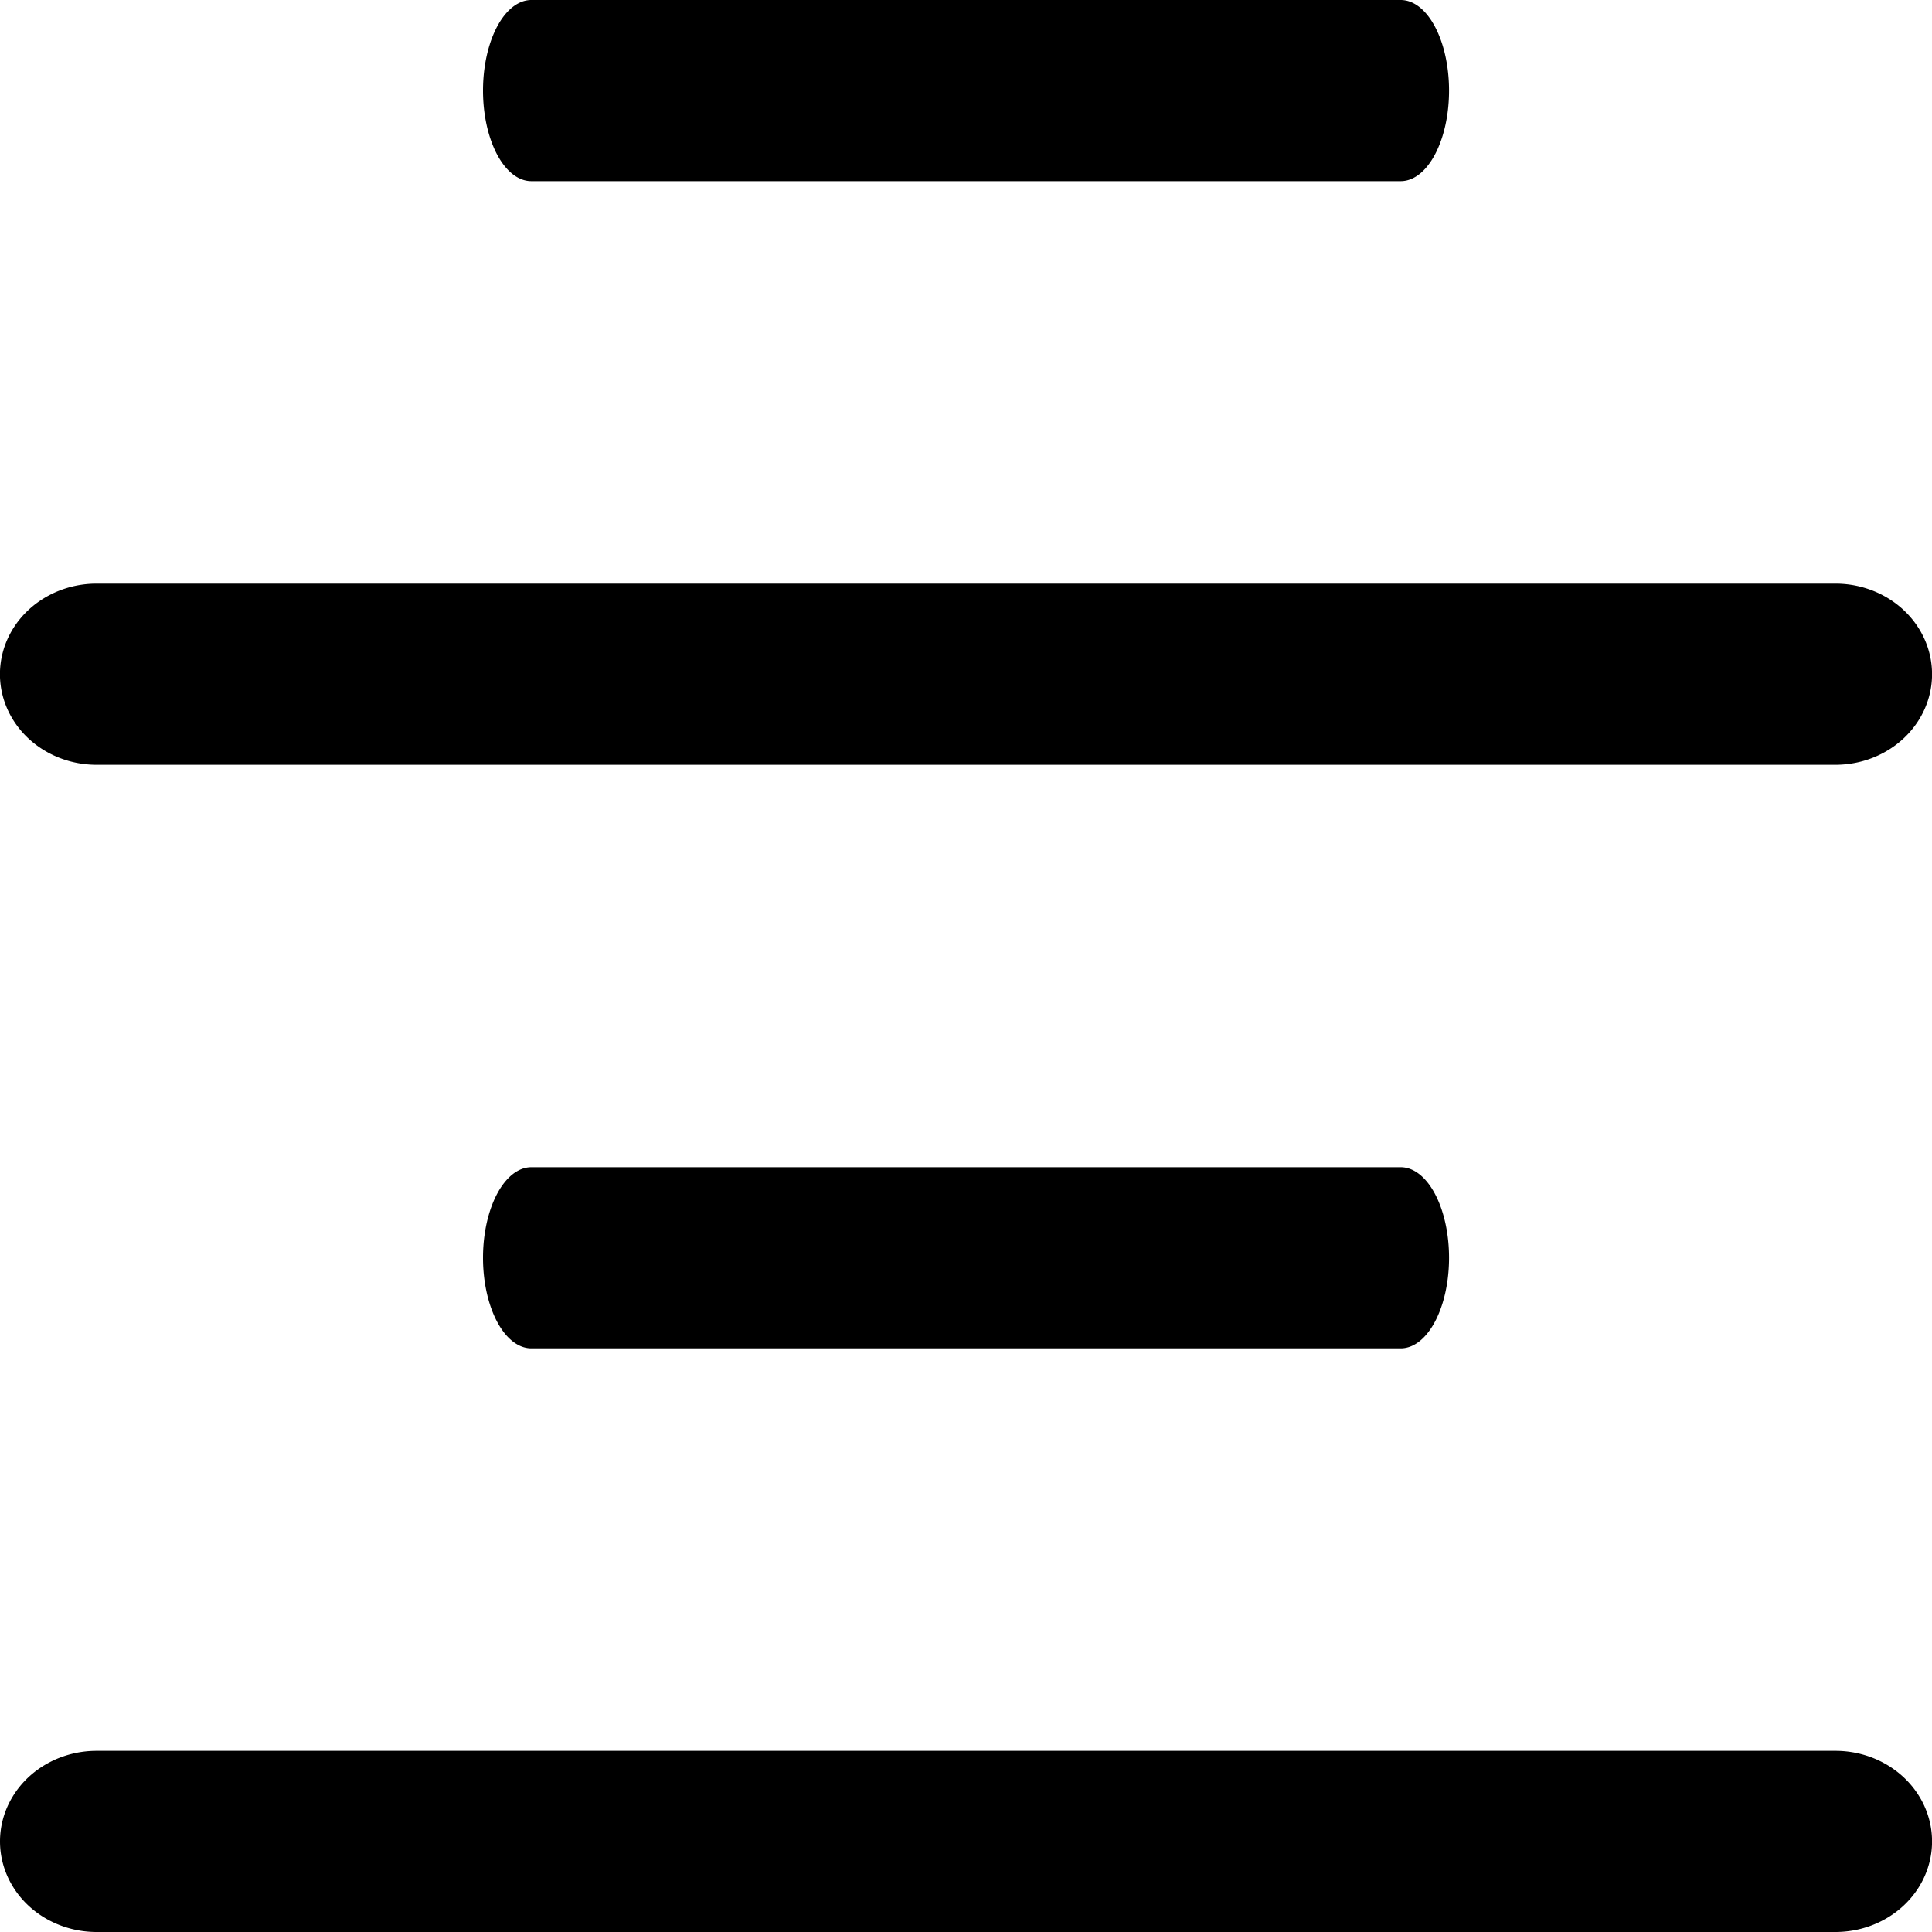 <?xml version="1.0" encoding="UTF-8" standalone="no"?>
<!-- Created with Inkscape (http://www.inkscape.org/) -->

<svg
   xmlns:dc="http://purl.org/dc/elements/1.1/"
   xmlns:cc="http://creativecommons.org/ns#"
   xmlns:rdf="http://www.w3.org/1999/02/22-rdf-syntax-ns#"
   xmlns:svg="http://www.w3.org/2000/svg"
   xmlns="http://www.w3.org/2000/svg"
   xmlns:sodipodi="http://sodipodi.sourceforge.net/DTD/sodipodi-0.dtd"
   xmlns:inkscape="http://www.inkscape.org/namespaces/inkscape"
   version="1.1"
   width="32"
   height="32"
   id="svg3251"
   sodipodi:docname="3033.svg"
   inkscape:version="0.92.3 (2405546, 2018-03-11)">
  <sodipodi:namedview
     pagecolor="#ffffff"
     bordercolor="#666666"
     borderopacity="1"
     objecttolerance="10"
     gridtolerance="10"
     guidetolerance="10"
     inkscape:pageopacity="0"
     inkscape:pageshadow="2"
     inkscape:window-width="1920"
     inkscape:window-height="1015"
     id="namedview7"
     showgrid="false"
     inkscape:zoom="9.1003062"
     inkscape:cx="-26.613135"
     inkscape:cy="25.836725"
     inkscape:window-x="0"
     inkscape:window-y="0"
     inkscape:window-maximized="1"
     inkscape:current-layer="svg3251" />
  <defs
     id="defs3253" />
  <path
     id="path4"
     d="M 23.2,3 H 8.8 a 0.8,1.5 0 0 1 0,-3 h 14.401 a 0.8,1.5 0 0 1 0,3 z"
     inkscape:connector-curvature="0"
     style="stroke-width:1.095" />
  <path
     id="path4-5"
     d="M 30.401,12.667 H 1.599 a 1.6,1.5 0 0 1 0,-3 H 30.401 a 1.6,1.5 0 0 1 0,3 z"
     inkscape:connector-curvature="0"
     style="stroke-width:1.549" />
  <path
     id="path4-3"
     d="M 23.2,22.333 H 8.8 a 0.8,1.5 0 0 1 0,-3 h 14.401 a 0.8,1.5 0 0 1 0,3 z"
     inkscape:connector-curvature="0"
     style="stroke-width:1.095" />
  <path
     id="path4-56"
     d="M 30.4,32 H 1.6 a 1.6,1.5 0 0 1 0,-3 h 28.801 a 1.6,1.5 0 0 1 0,3 z"
     inkscape:connector-curvature="0"
     style="stroke-width:1.549" />
</svg>

